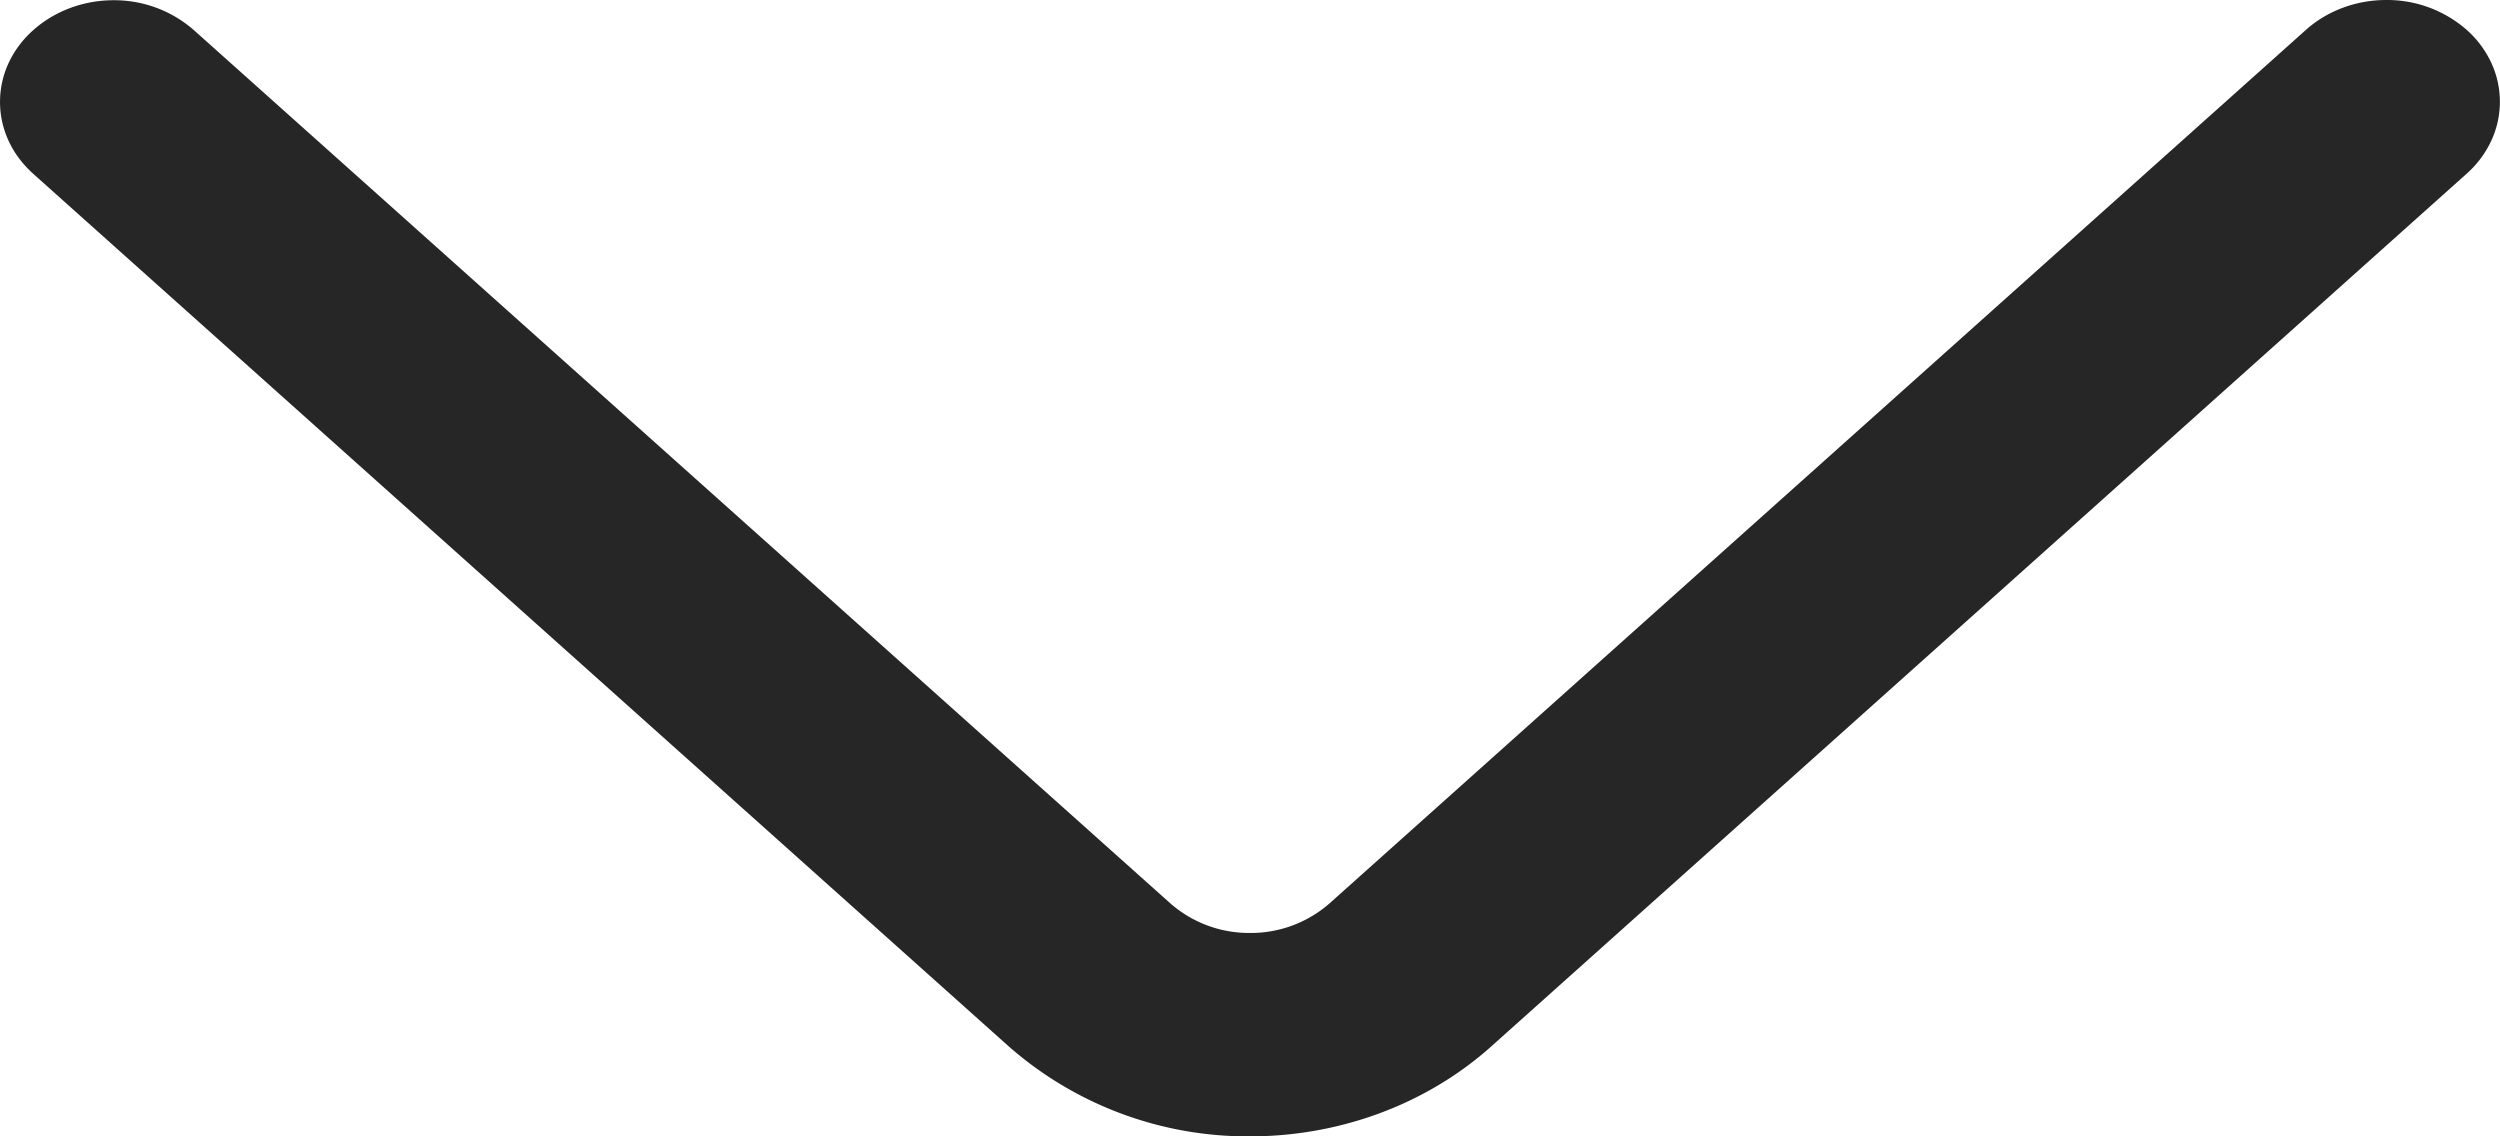<svg width="22" height="10" fill="none" xmlns="http://www.w3.org/2000/svg"><path d="M20.292.263l-8.589 7.684a1.05 1.05 0 01-.704.263 1.05 1.05 0 01-.703-.263L1.706.265A1.063 1.063 0 001 .002C.736.002.482.096.293.265a.885.885 0 00-.217.289.814.814 0 000 .686c.05.109.125.207.217.29L8.88 9.211A3.188 3.188 0 0011 10c.792 0 1.553-.283 2.119-.788l8.587-7.683a.885.885 0 00.217-.29.814.814 0 000-.687.885.885 0 00-.217-.29A1.063 1.063 0 0020.999 0c-.264 0-.518.094-.707.263z" fill="#262626"/></svg>